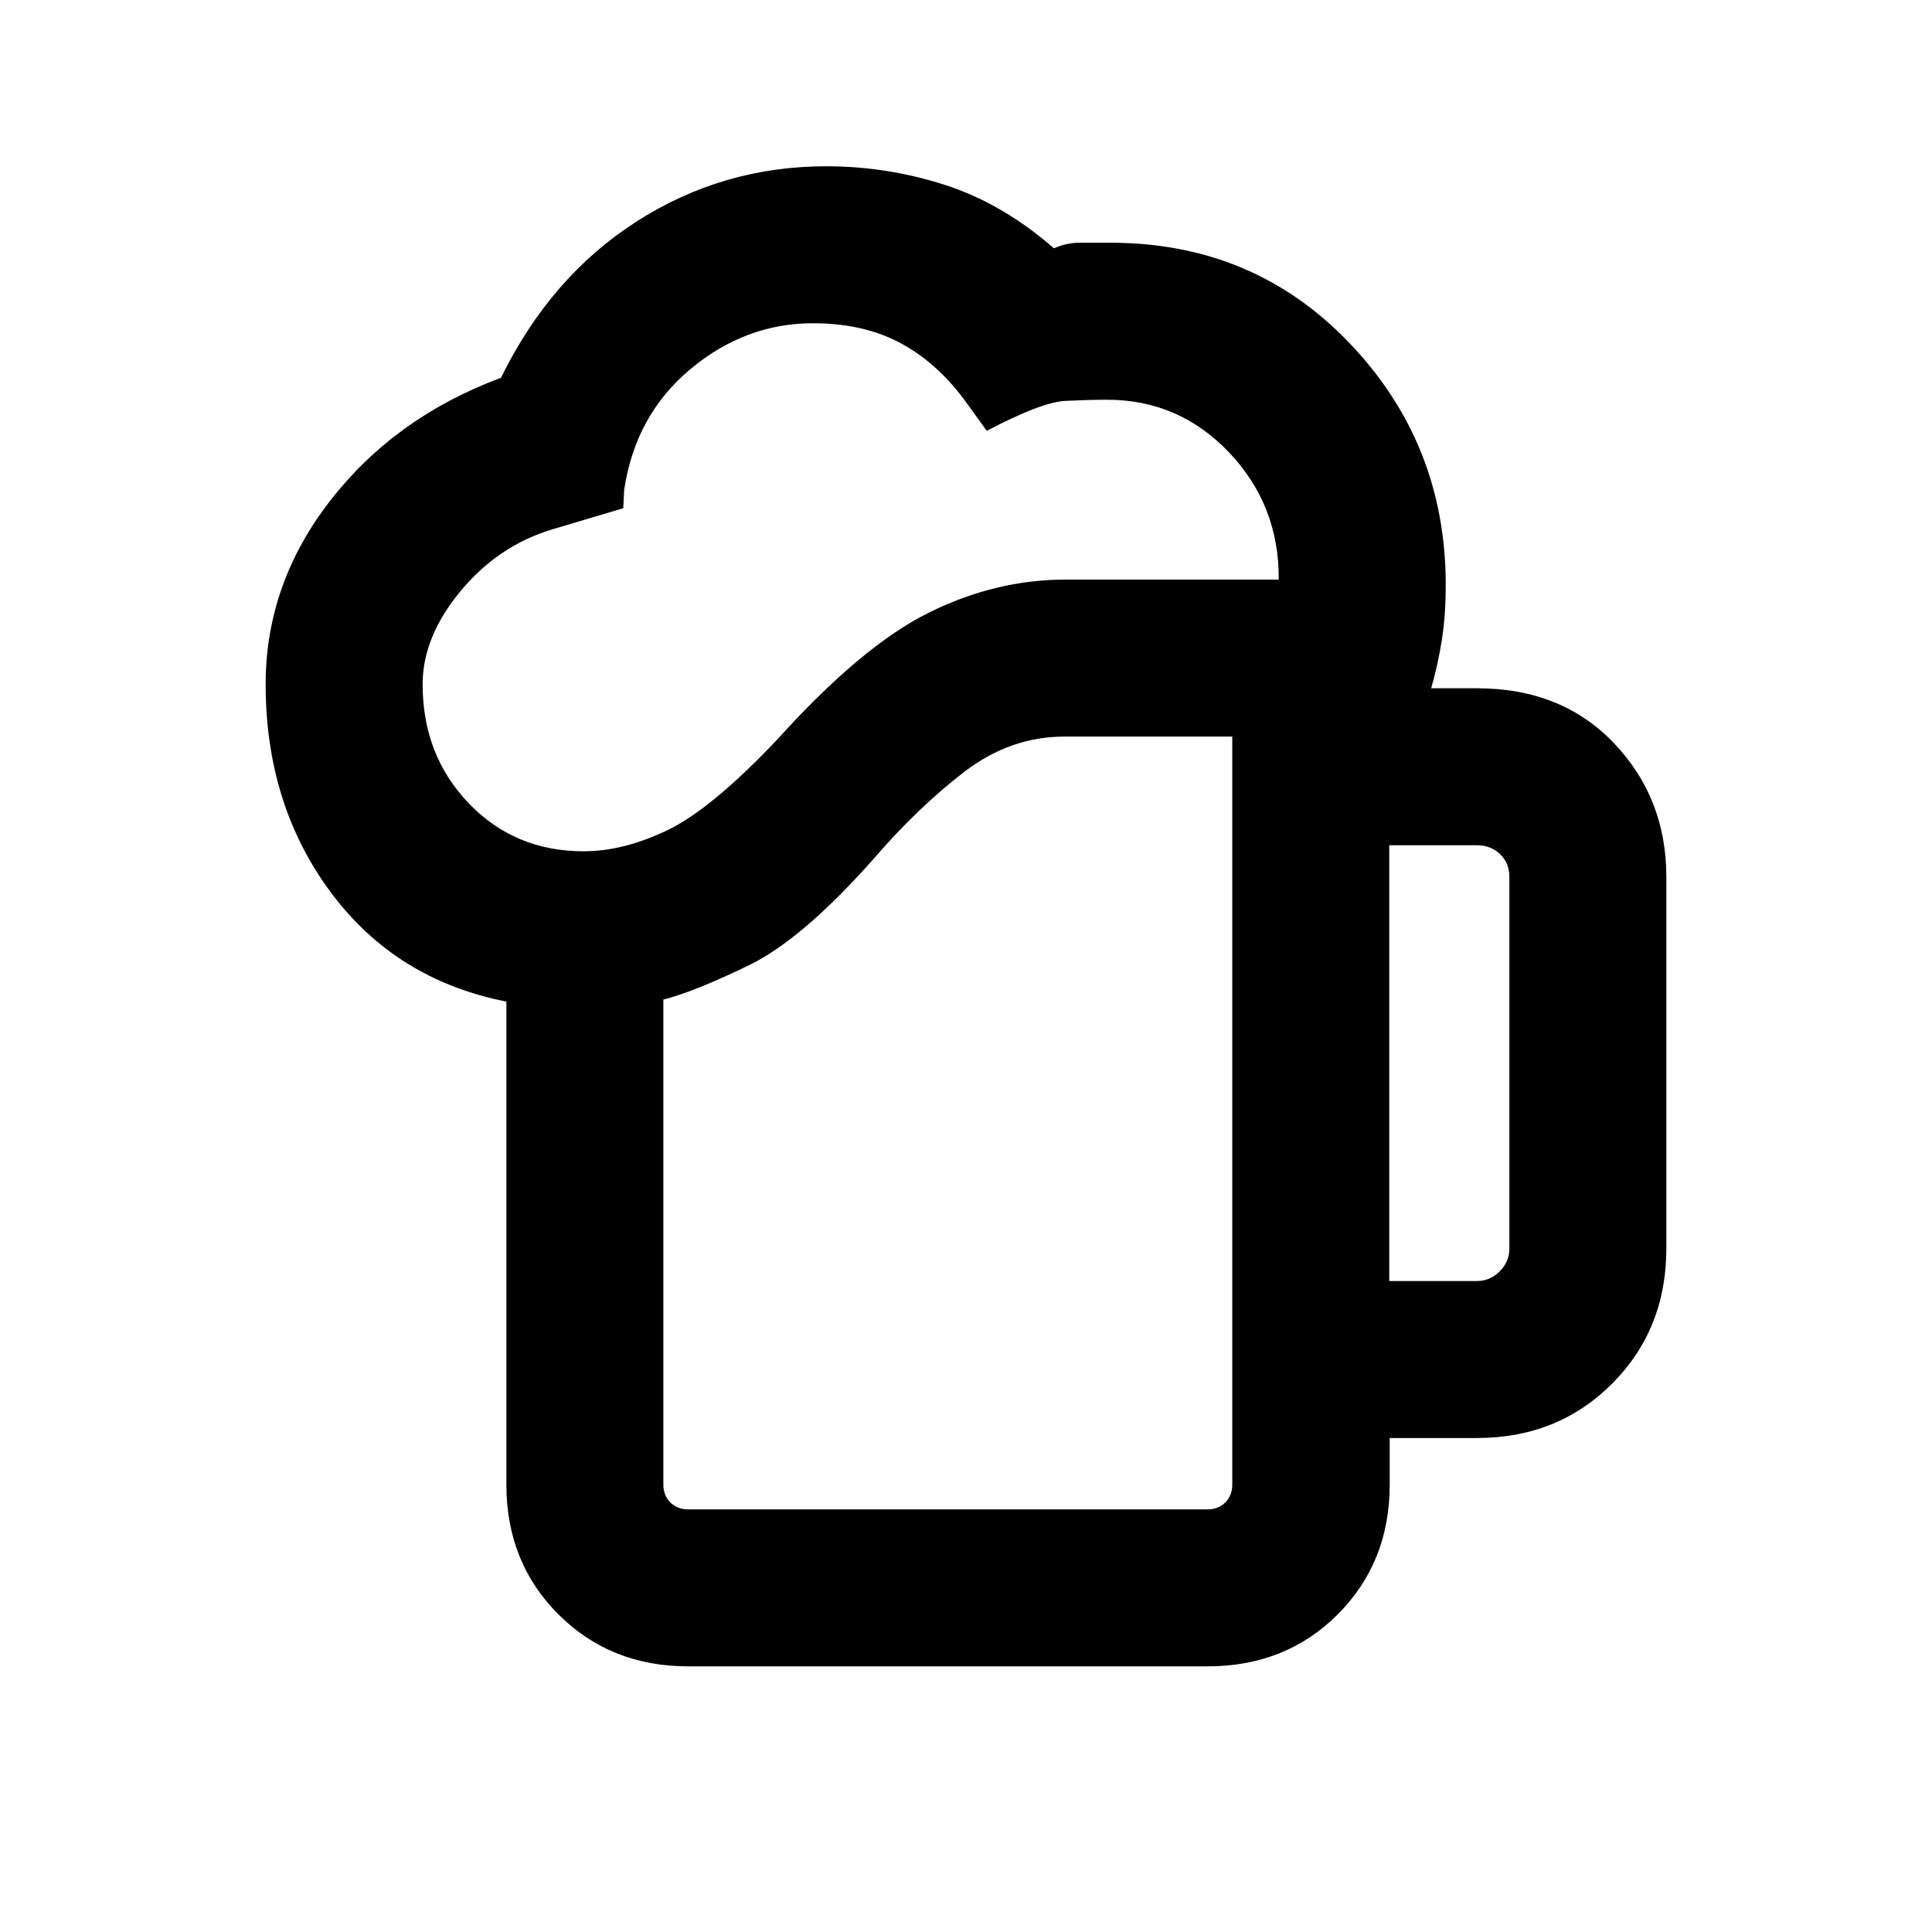 <svg xmlns="http://www.w3.org/2000/svg" height="20" viewBox="0 -960 960 960" width="20"><path d="M341.92-210H600q5.39 0 8.85-3.46t3.46-8.85V-594H529q-27.08 0-49.92 17.58-22.85 17.57-44.39 42.5-35.92 40.69-62.81 53.69-26.88 13-42.26 16.92v241q0 5.39 3.46 8.85t8.84 3.46Zm-90.3-12.31v-240q-55-10.84-87.31-54.37Q132-560.2 132-620q0-49.92 32.16-91.31 32.15-41.38 84.8-61 24.58-50.23 67.39-77.65 42.8-27.42 94.22-27.42 30.12 0 58.85 9.23t54.27 31.54q6.23-2.77 12.66-2.77h15.51q71.14 0 118.83 50t47.69 120q0 15.26-1.96 27.56-1.96 12.31-5.27 23.82h22.69q42.17 0 68.16 27.3 26 27.31 26 66.47v184.61q0 40.16-26.96 67.16-26.97 27-67.08 27h-43.42v23.15q0 38.62-25.81 64.47Q638.92-132 600-132H341.92q-38.62 0-64.46-25.84-25.84-25.85-25.84-64.47ZM210-620q0 35.23 22.88 59.12Q255.77-537 290-537q19.92 0 41.89-10.61 21.96-10.62 54.96-45.62 41.54-45.92 74.69-62.35Q494.69-672 529.39-672h106q.3-36.85-24.6-63.11-24.91-26.27-60.79-26.27-8.61 0-20.54.57-11.92.58-39.15 14.89l-9.77-13.54q-14.15-19.77-32.69-29.85-18.54-10.07-43.85-10.07-33.69 0-61 22.84-27.31 22.85-32.85 59.93l-.46 9.15L274.54-697q-27.08 8.15-45.81 30.85Q210-643.46 210-620Zm480.31 296.54h43.53q6.54 0 11.35-4.81t4.81-11.35v-184.61q0-6.92-4.62-11.35-4.61-4.42-11.54-4.42h-43.53v216.54ZM341.92-210h-12.3 282.69-270.39Z"/></svg>